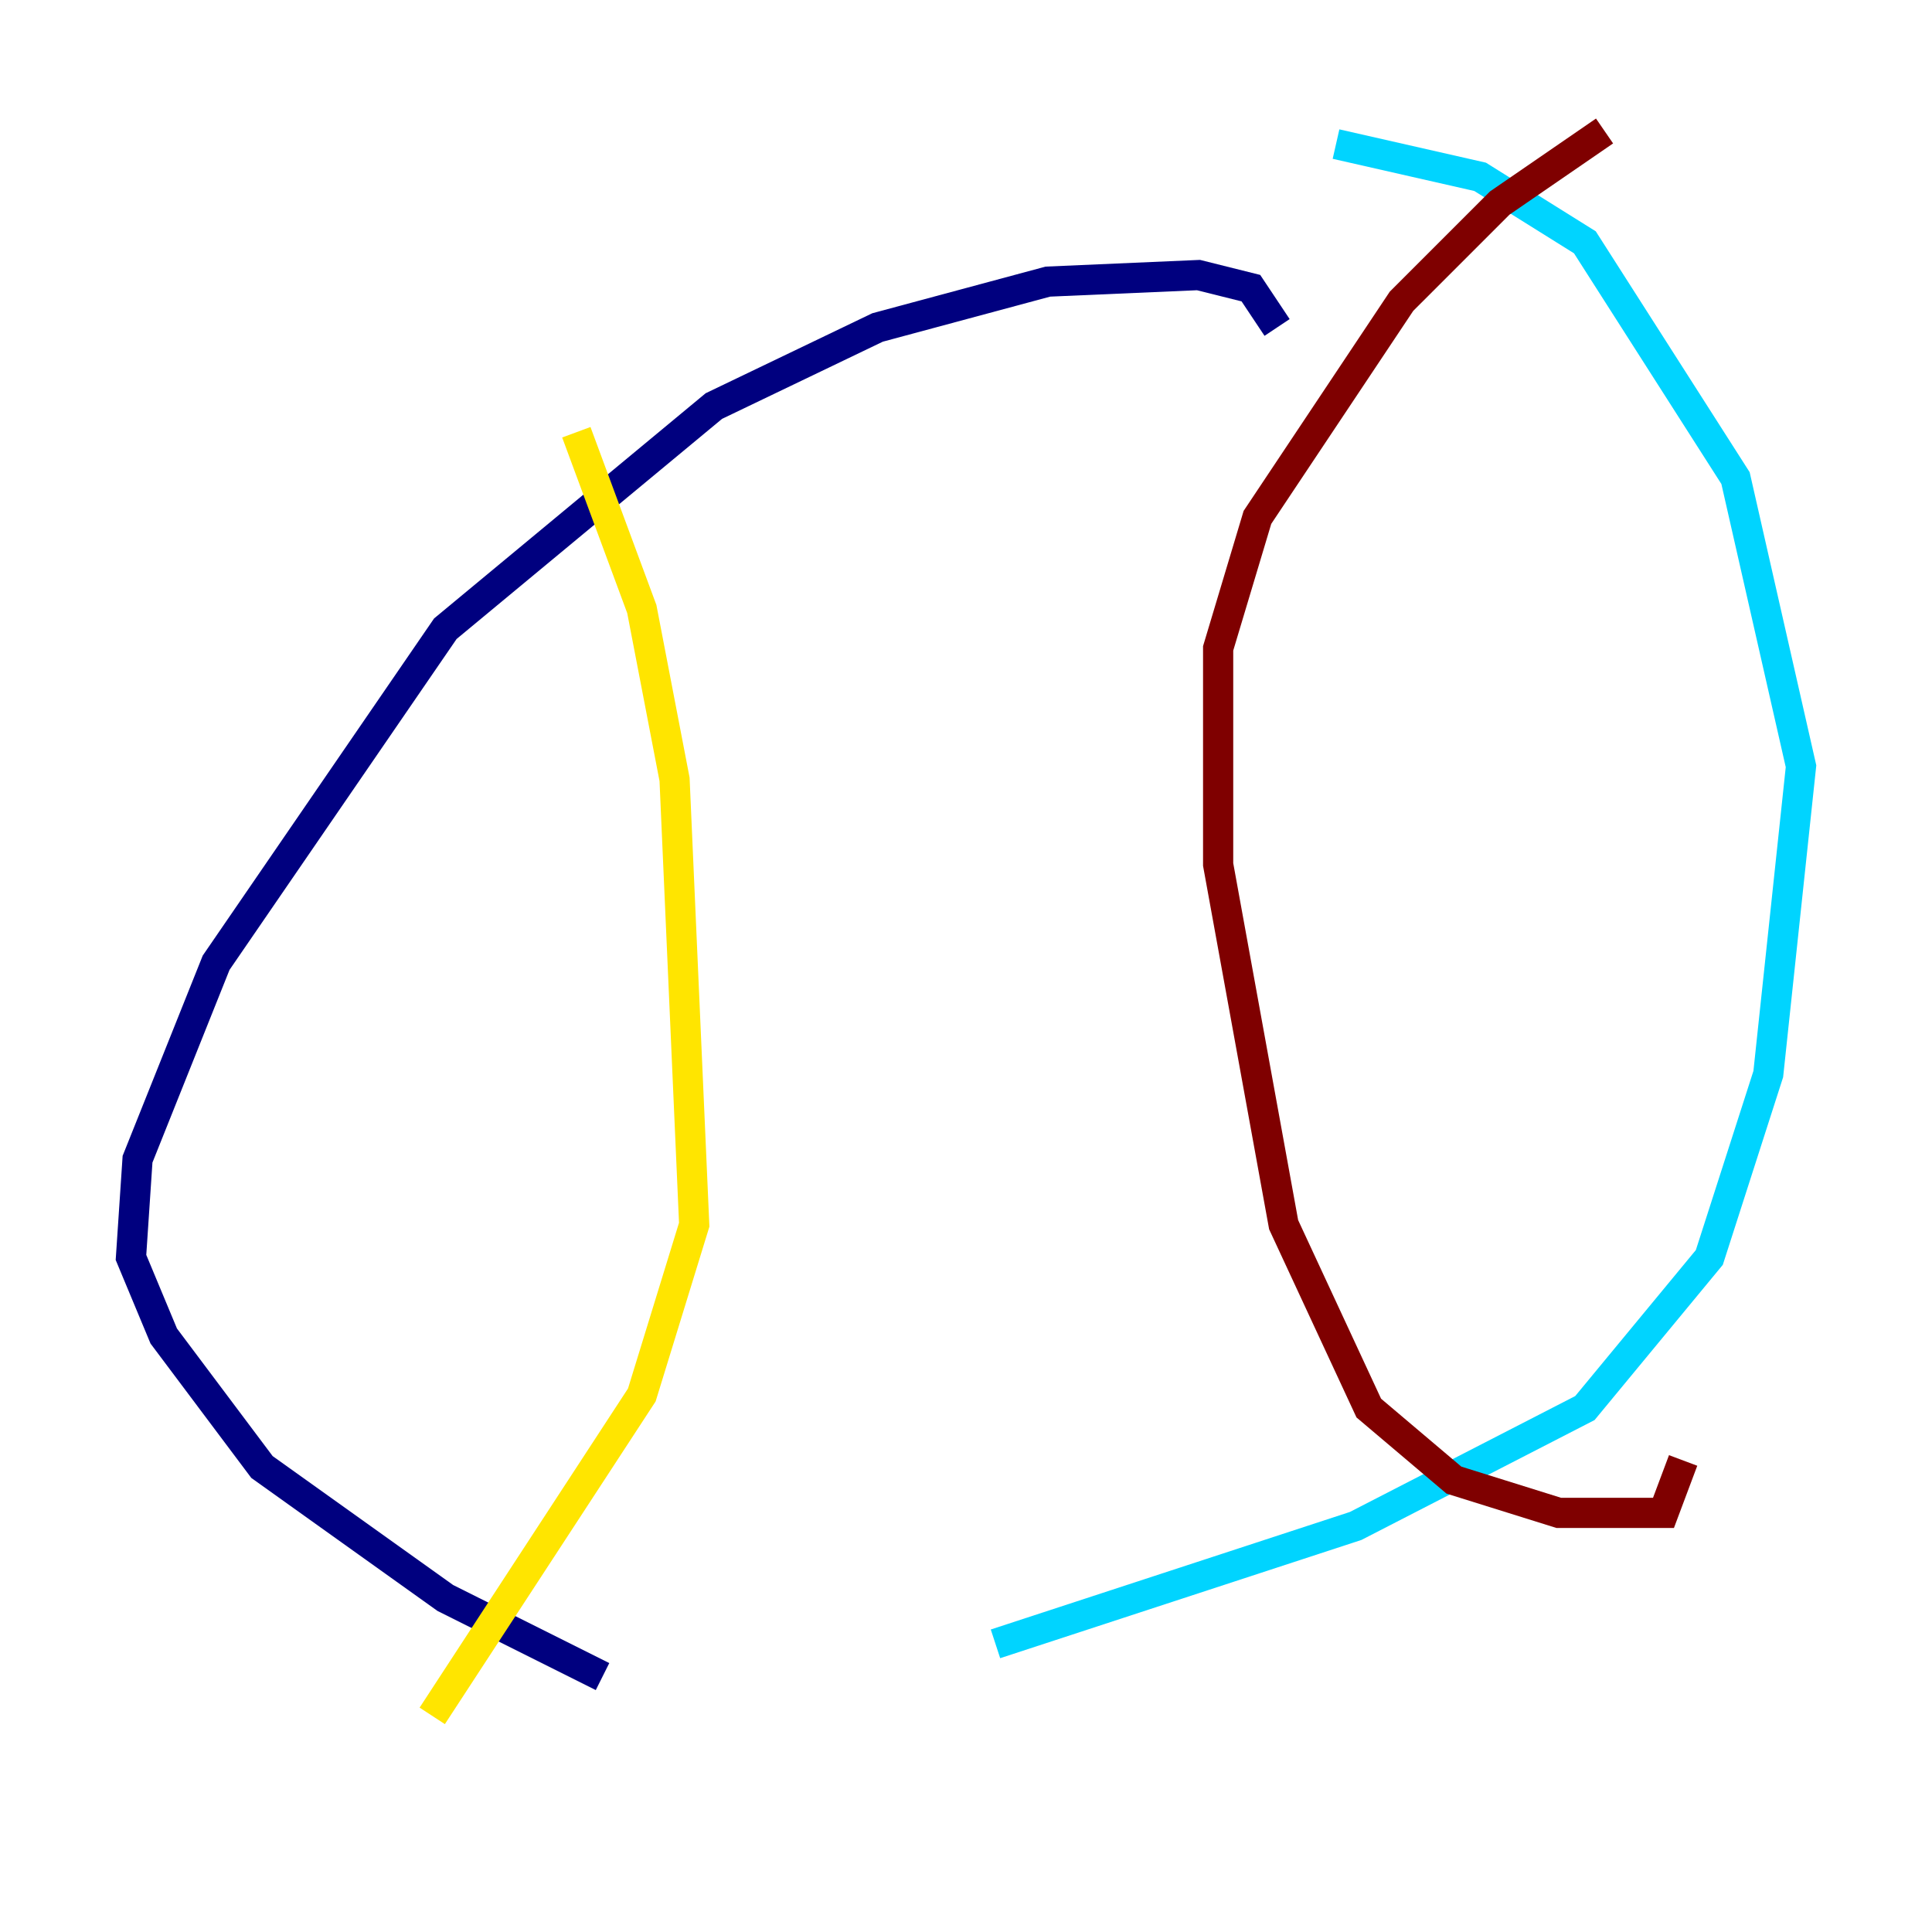 <?xml version="1.0" encoding="utf-8" ?>
<svg baseProfile="tiny" height="128" version="1.2" viewBox="0,0,128,128" width="128" xmlns="http://www.w3.org/2000/svg" xmlns:ev="http://www.w3.org/2001/xml-events" xmlns:xlink="http://www.w3.org/1999/xlink"><defs /><polyline fill="none" points="84.61,21.695 82.875,19.091 79.403,18.224 69.424,18.658 58.142,21.695 47.295,26.902 29.505,41.654 14.319,63.783 9.112,76.8 8.678,83.308 10.848,88.515 17.356,97.193 29.505,105.871 39.919,111.078" stroke="#00007f" stroke-width="2" /><polyline fill="none" points="65.953,108.909 89.817,101.098 105.003,93.288 113.248,83.308 117.153,71.159 119.322,50.766 114.983,31.675 105.003,16.054 98.061,11.715 88.515,9.546" stroke="#00d4ff" stroke-width="2" /><polyline fill="none" points="38.183,28.637 42.522,40.352 44.691,51.634 45.993,81.139 42.522,92.42 28.637,113.681" stroke="#ffe500" stroke-width="2" /><polyline fill="none" points="106.305,8.678 99.363,13.451 92.854,19.959 83.308,34.278 80.705,42.956 80.705,57.275 85.044,81.139 90.685,93.288 96.325,98.061 103.268,100.231 110.21,100.231 111.512,96.759" stroke="#7f0000" stroke-width="2" /></svg>